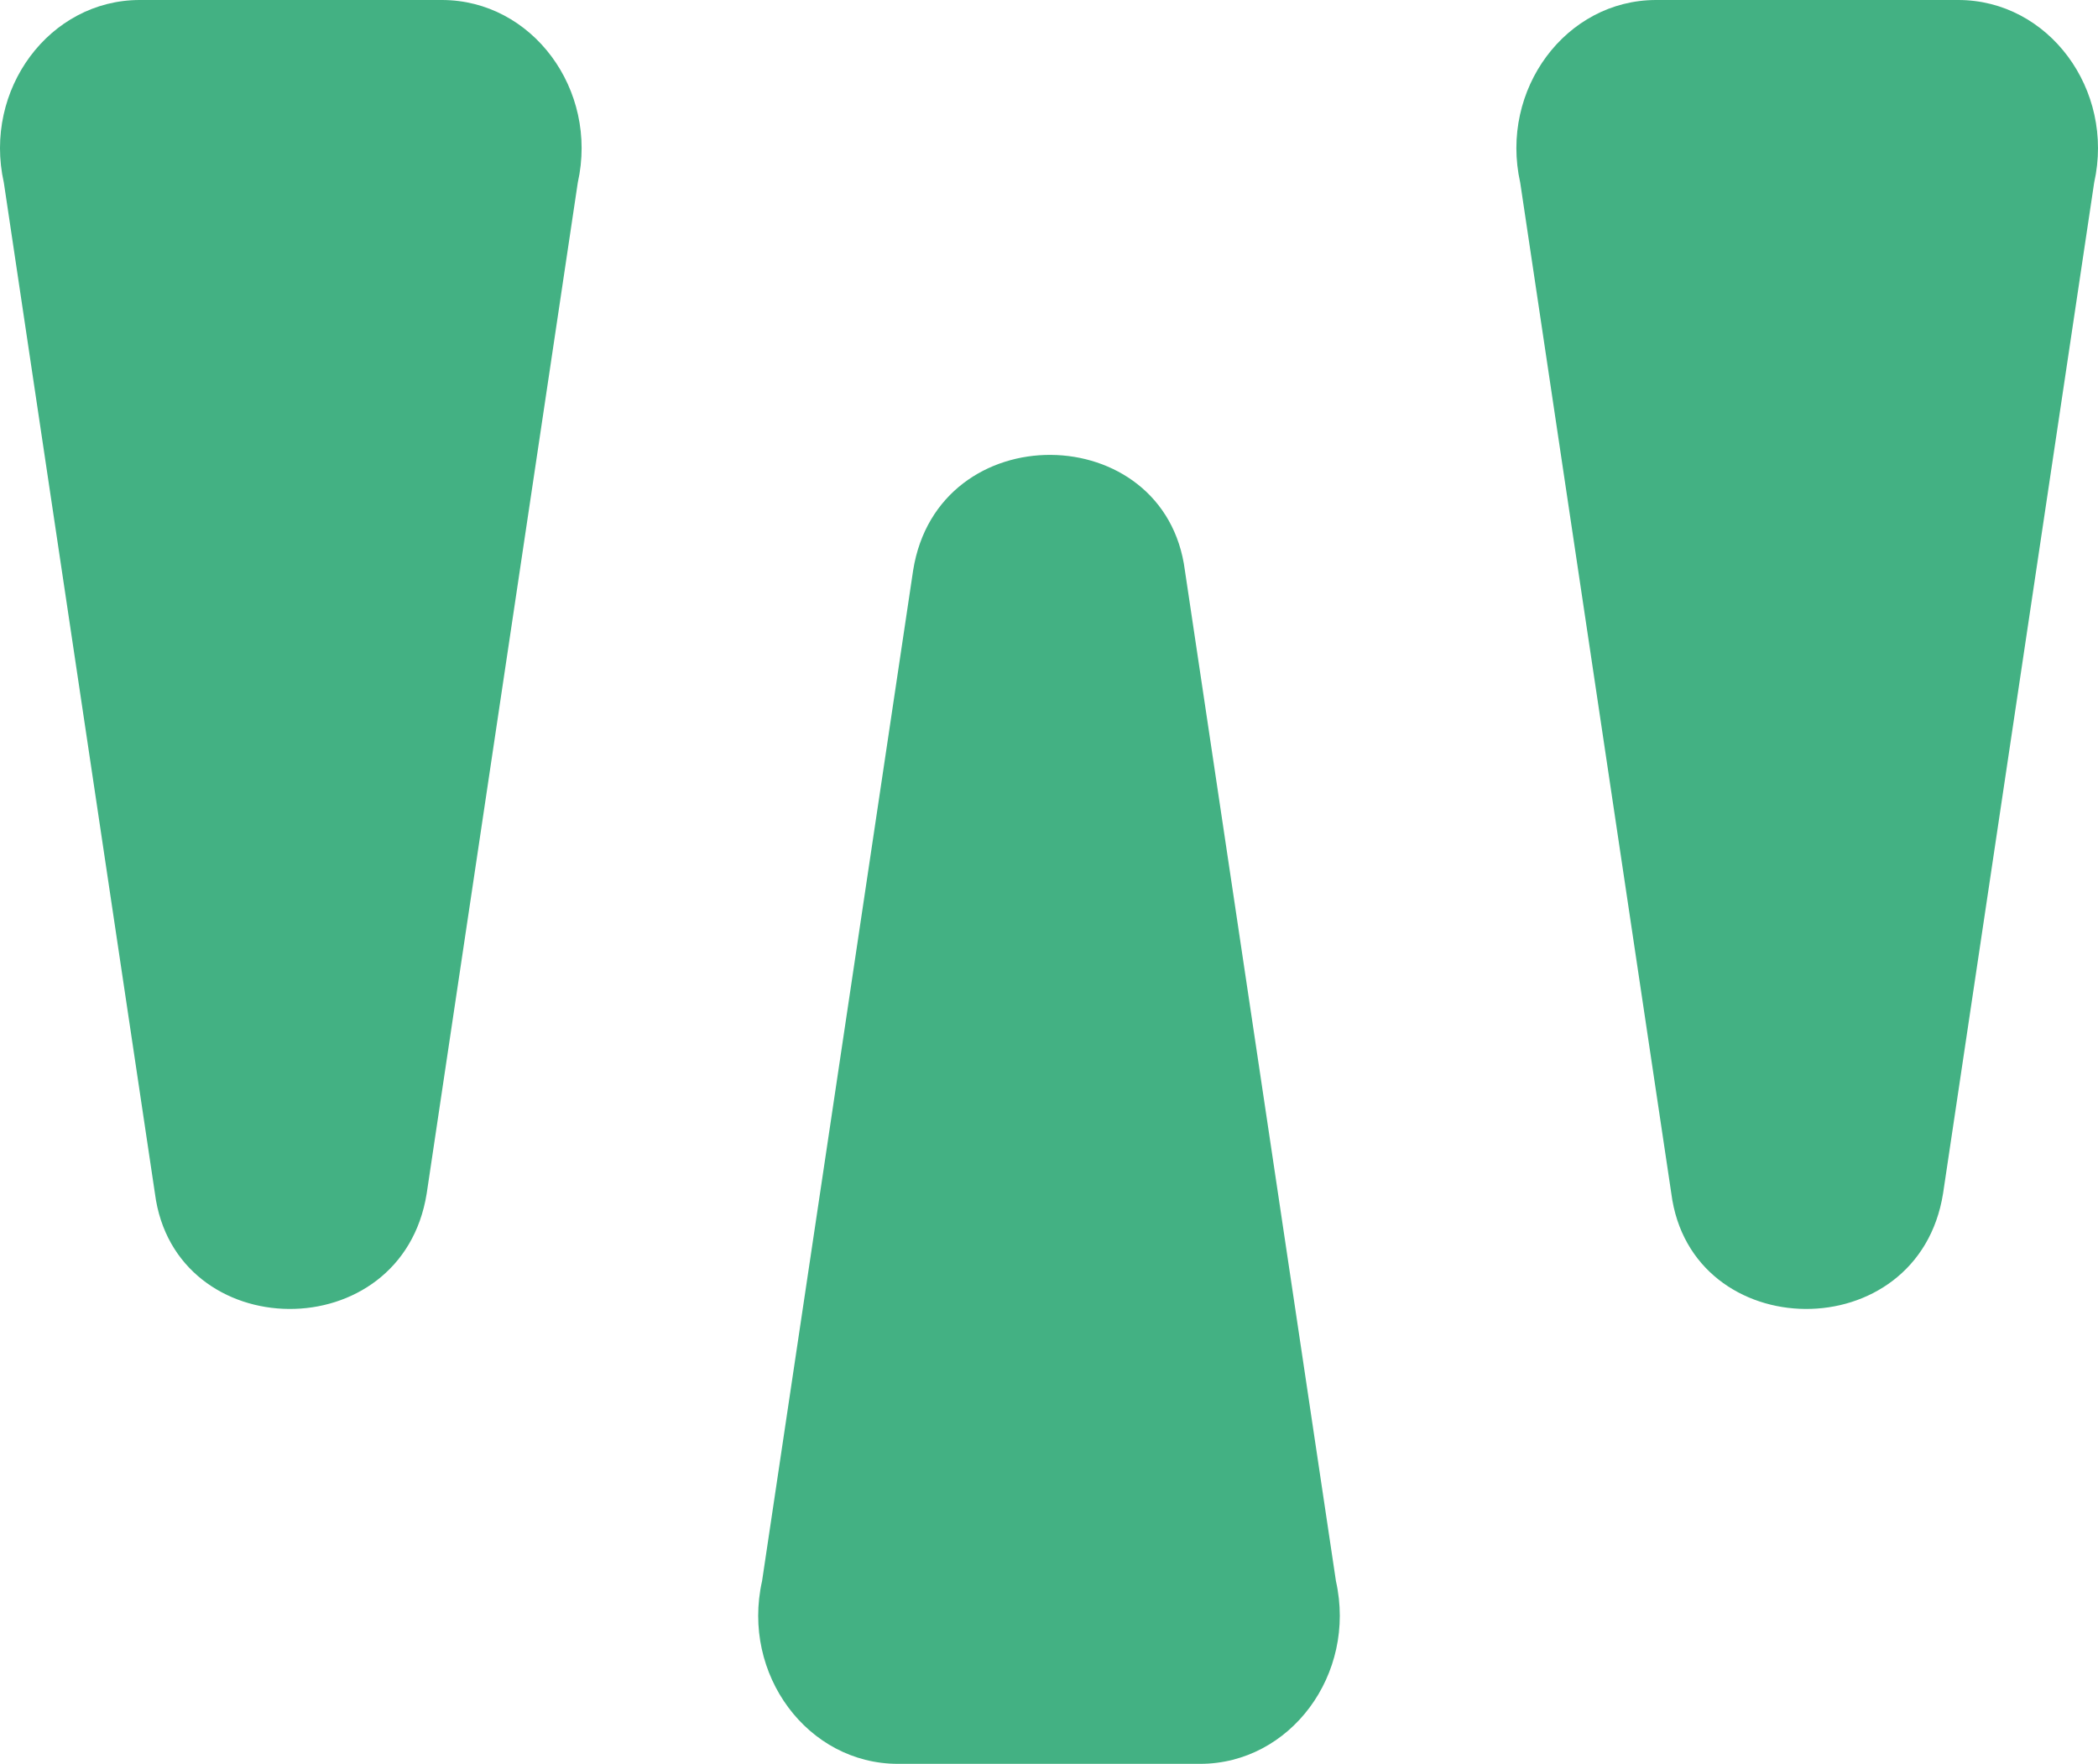 <?xml version="1.0" ?>
<svg height="107.613" viewBox="0 0 128 107.613" width="128" xmlns="http://www.w3.org/2000/svg">
  <path d="m35.25,11.148 l-9.216,61.661c-1.508,9.507 -15.384,9.295 -16.582,-0L0.235,11.148c-1.273,-5.688 2.787,-11.148 8.291,-11.148L26.959,0C32.463,0 36.523,5.46 35.25,11.148" fill="#43b183"/>
  <path d="m127.765,11.148 l-9.217,61.661c-1.508,9.507 -15.384,9.295 -16.581,-0L92.75,11.148c-1.273,-5.688 2.787,-11.148 8.291,-11.148L119.474,0C124.978,0 129.038,5.46 127.765,11.148" fill="#43b183"/>
  <path d="m46.493,96.465 l9.217,-61.661c1.508,-9.507 15.384,-9.295 16.581,-0L81.507,96.465c1.274,5.688 -2.787,11.148 -8.291,11.148L54.783,107.613C49.28,107.613 45.219,102.153 46.493,96.465" fill="#43b183"/>
</svg>
